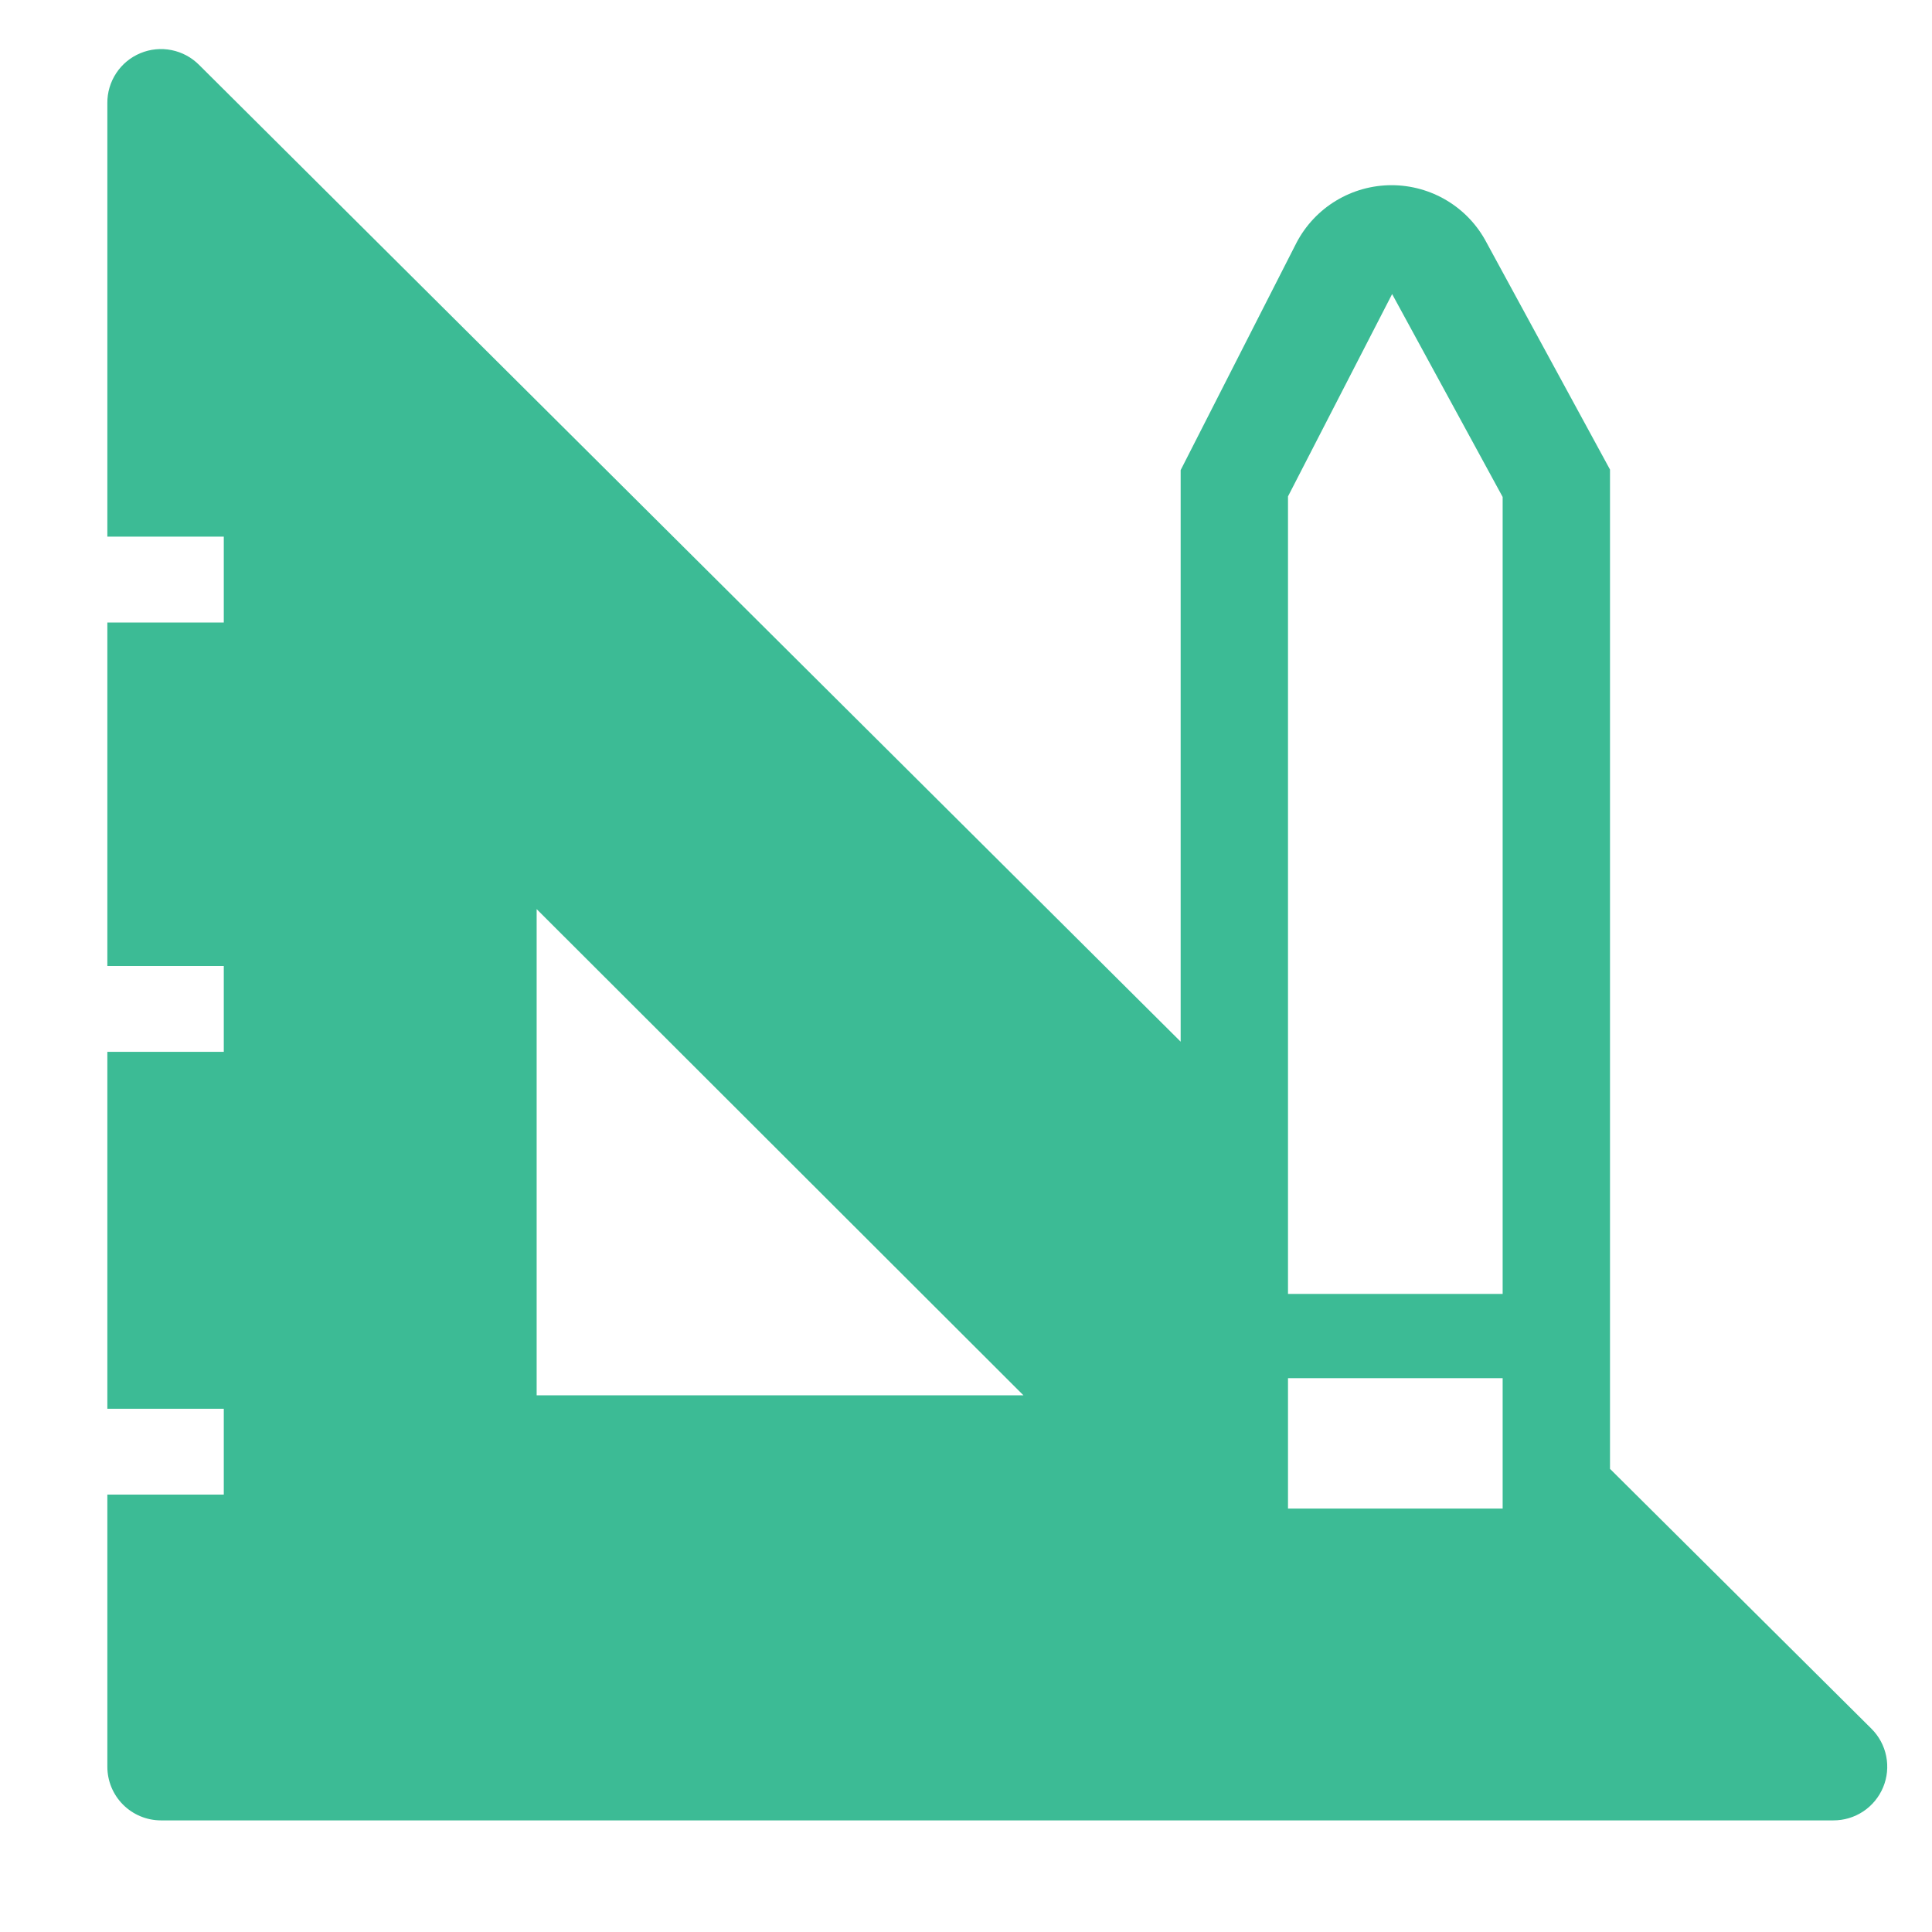 <svg xmlns="http://www.w3.org/2000/svg" width="48" height="48" fill="none" viewBox="0 0 48 48"><path fill="#3CBB95" d="M46.493 42.947L40 36.493V11.666L36.933 6.027C36.707 5.596 36.368 5.236 35.952 4.985C35.536 4.734 35.059 4.601 34.573 4.601C34.088 4.601 33.611 4.734 33.195 4.985C32.779 5.236 32.44 5.596 32.213 6.027L29.333 11.68V25.88L4.947 1.613C4.76 1.425 4.522 1.297 4.262 1.245C4.003 1.193 3.733 1.219 3.489 1.321C3.244 1.422 3.035 1.594 2.889 1.815C2.743 2.036 2.665 2.295 2.667 2.56V13.333H5.56V15.466H2.667V24H5.56V26.133H2.667V35H5.56V37.133H2.667V43.893C2.667 44.247 2.807 44.586 3.057 44.836C3.307 45.086 3.646 45.227 4 45.227H45.547C45.812 45.228 46.071 45.151 46.292 45.004C46.512 44.858 46.684 44.649 46.786 44.404C46.888 44.16 46.914 43.891 46.862 43.631C46.81 43.371 46.681 43.133 46.493 42.947ZM13.333 34.666V22.587L25.427 34.666H13.333ZM37.333 37.48H32V34.24H37.333V37.48ZM37.333 32.147H32V12.333L34.587 7.306L37.333 12.347V32.147Z"/></svg>